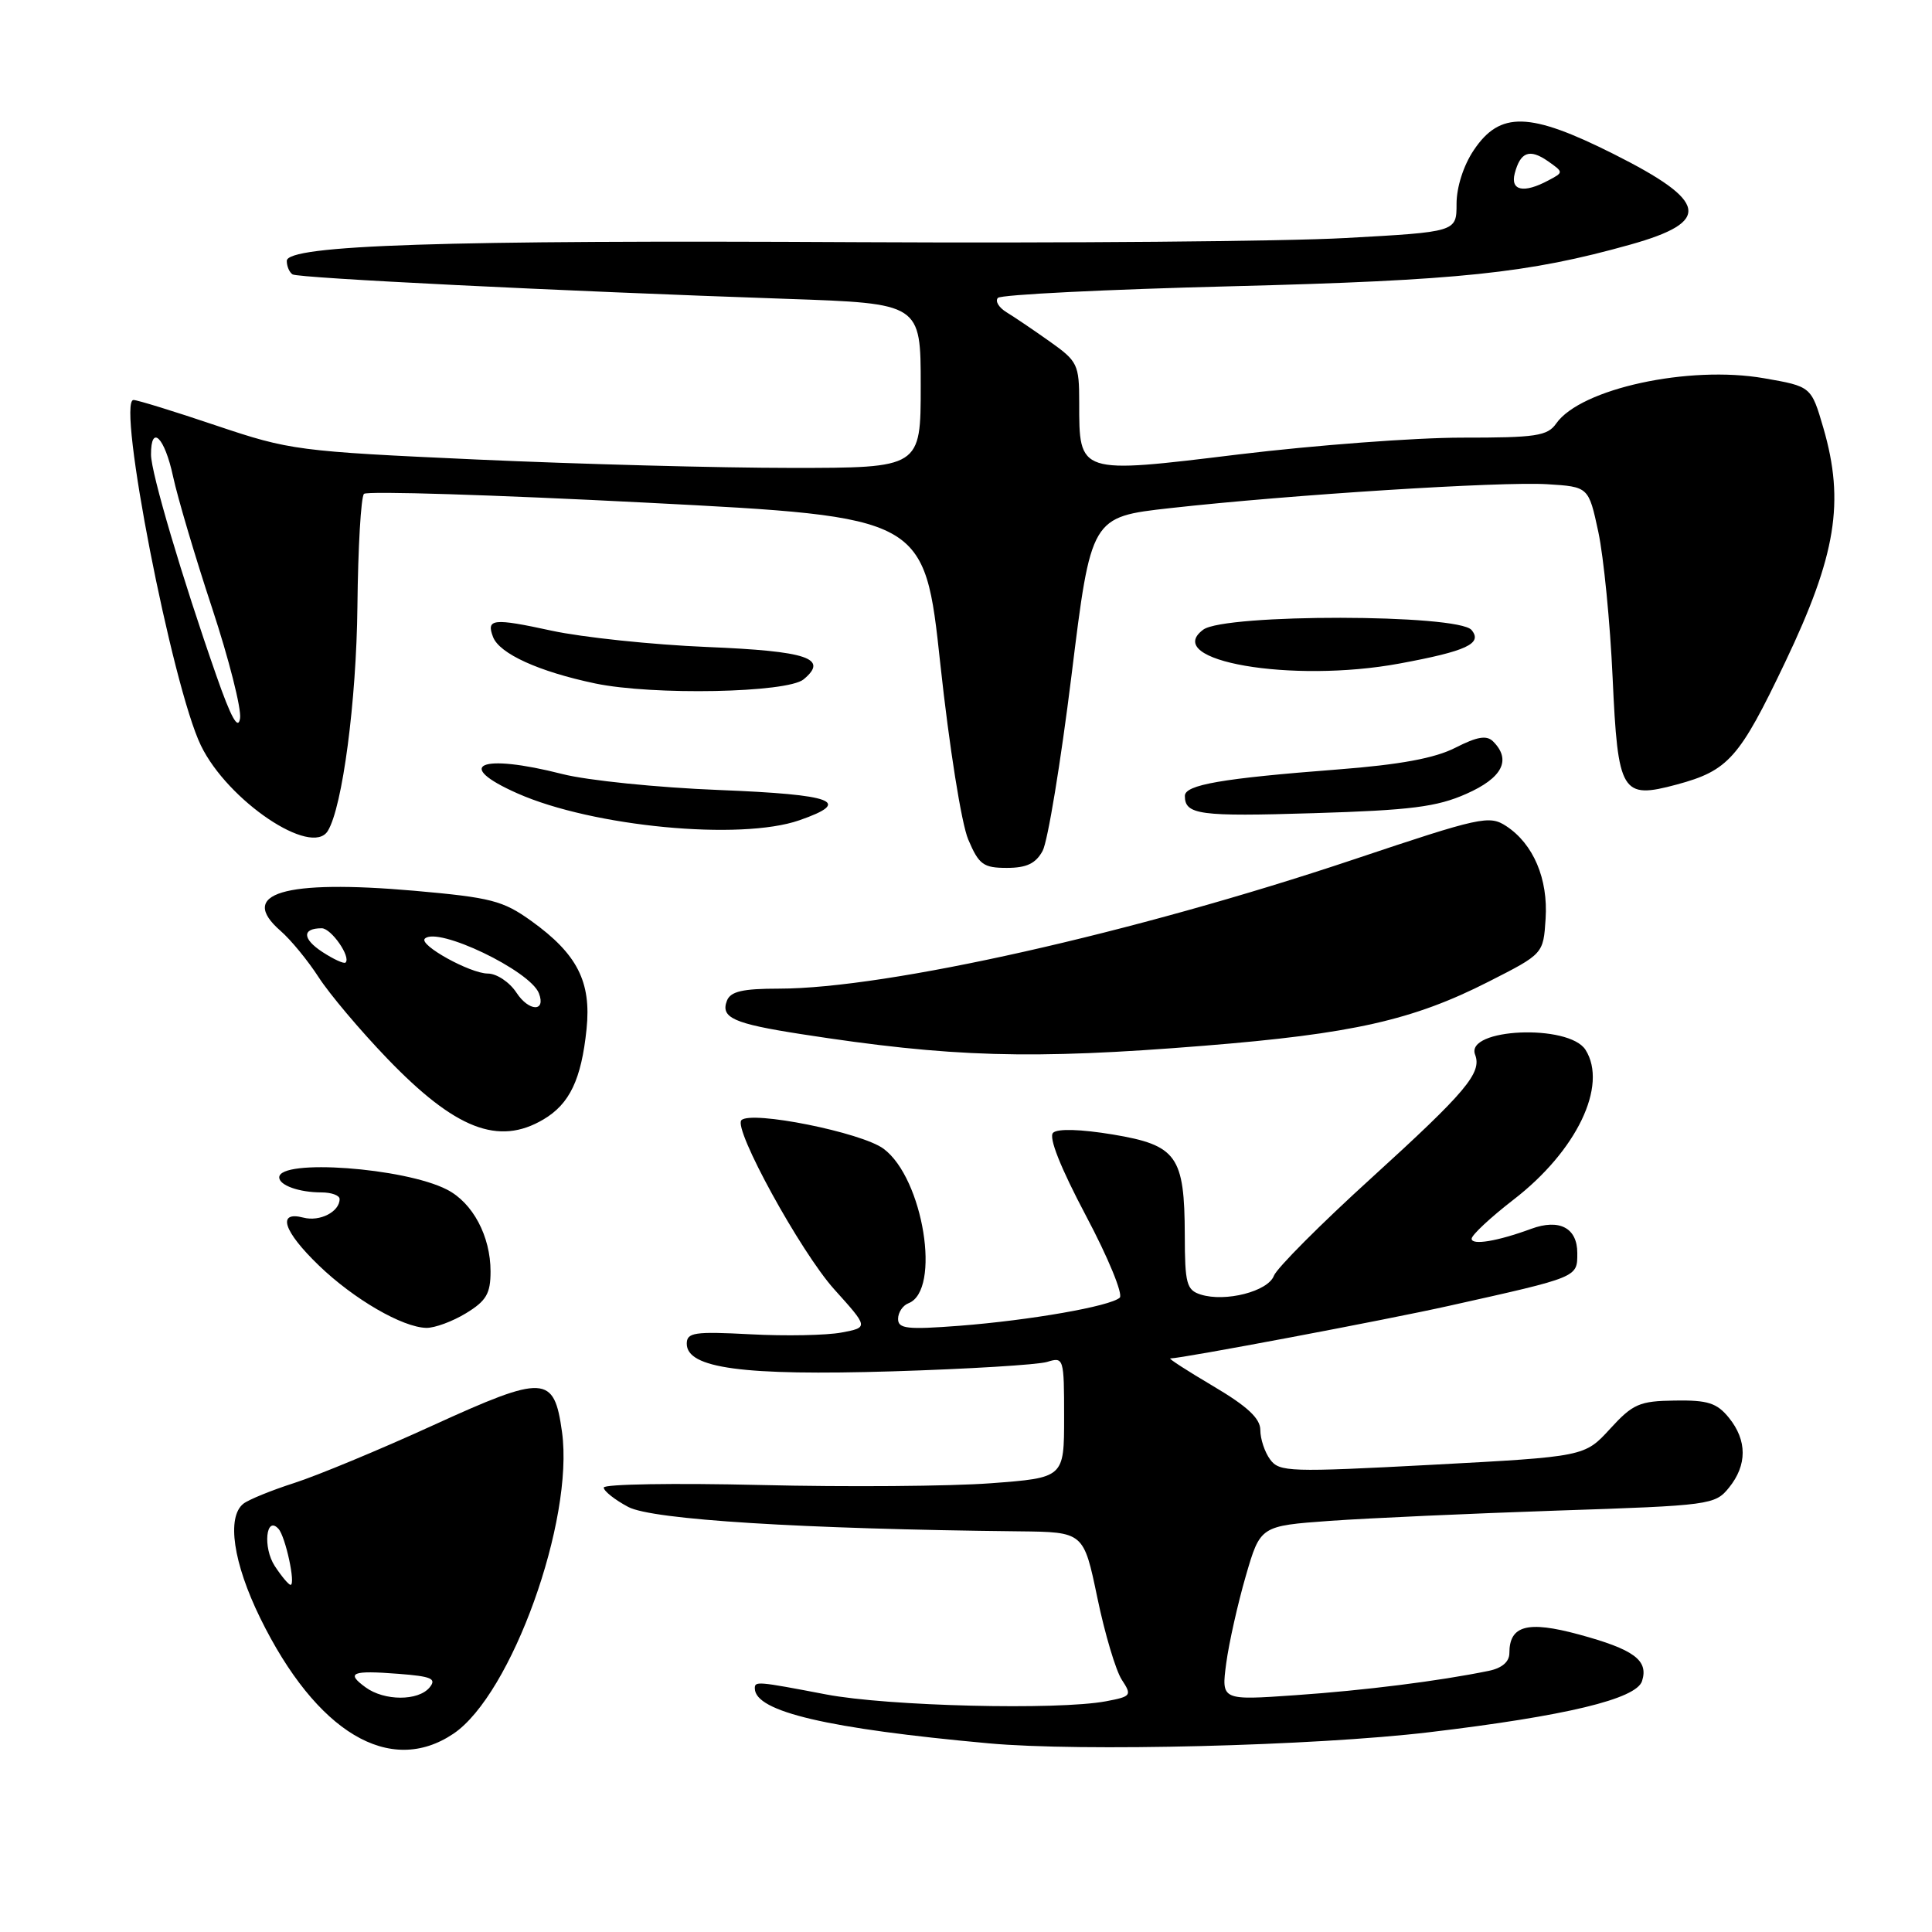 <?xml version="1.0" encoding="UTF-8" standalone="no"?>
<!DOCTYPE svg PUBLIC "-//W3C//DTD SVG 1.1//EN" "http://www.w3.org/Graphics/SVG/1.1/DTD/svg11.dtd" >
<svg xmlns="http://www.w3.org/2000/svg" xmlns:xlink="http://www.w3.org/1999/xlink" version="1.1" viewBox="0 0 256 256">
 <g >
 <path fill="currentColor"
d=" M 60.09 229.72 C 67.77 224.54 76.08 201.46 74.47 189.75 C 73.42 182.16 72.20 182.10 57.34 188.88 C 50.28 192.11 42.02 195.53 39.00 196.50 C 35.98 197.47 32.94 198.71 32.25 199.25 C 30.01 201.03 30.90 207.09 34.48 214.40 C 41.92 229.57 51.66 235.40 60.09 229.72 Z  M 189.38 229.53 C 207.50 227.37 216.82 225.13 217.58 222.75 C 218.46 219.99 216.52 218.56 209.19 216.57 C 202.40 214.73 200.00 215.38 200.00 219.04 C 200.00 220.20 199.02 221.04 197.25 221.40 C 190.67 222.75 180.79 223.99 171.67 224.62 C 161.83 225.31 161.83 225.31 162.48 220.40 C 162.84 217.71 164.01 212.50 165.07 208.84 C 167.00 202.19 167.00 202.19 176.25 201.52 C 181.34 201.16 194.88 200.55 206.35 200.16 C 226.62 199.49 227.26 199.40 229.10 197.12 C 231.52 194.13 231.52 190.86 229.09 187.86 C 227.50 185.90 226.29 185.51 221.94 185.58 C 217.23 185.64 216.37 186.02 213.34 189.33 C 209.97 193.01 209.97 193.01 189.78 194.09 C 170.89 195.09 169.51 195.05 168.30 193.39 C 167.58 192.42 167.00 190.66 167.00 189.49 C 167.00 187.95 165.30 186.36 160.77 183.68 C 157.35 181.66 154.78 180.00 155.07 180.00 C 156.59 180.00 183.78 174.87 192.00 173.03 C 209.22 169.19 209.00 169.28 209.00 166.03 C 209.00 162.70 206.62 161.45 202.88 162.83 C 198.43 164.47 195.00 165.04 195.00 164.14 C 195.00 163.65 197.50 161.32 200.55 158.96 C 208.92 152.51 213.08 143.84 210.09 139.11 C 207.89 135.64 194.11 136.25 195.46 139.75 C 196.38 142.16 194.29 144.65 181.73 156.08 C 175.00 162.19 169.19 168.03 168.80 169.04 C 168.02 171.12 162.36 172.57 159.09 171.53 C 157.23 170.94 157.00 170.08 156.99 163.68 C 156.96 153.17 155.95 151.75 147.48 150.33 C 143.17 149.62 140.13 149.53 139.54 150.10 C 138.92 150.69 140.52 154.71 143.90 161.10 C 146.84 166.63 148.84 171.52 148.37 171.95 C 147.10 173.09 136.53 174.94 127.16 175.67 C 120.20 176.20 119.00 176.07 119.00 174.76 C 119.00 173.91 119.62 172.98 120.37 172.69 C 124.75 171.01 122.35 156.11 117.07 152.21 C 114.15 150.05 99.54 147.12 98.24 148.43 C 97.12 149.55 106.08 165.87 110.53 170.83 C 115.09 175.89 115.09 175.89 111.49 176.57 C 109.50 176.94 104.08 177.05 99.44 176.80 C 92.01 176.41 91.00 176.56 91.00 178.05 C 91.00 181.31 98.47 182.31 118.26 181.71 C 128.29 181.40 137.51 180.84 138.75 180.46 C 140.95 179.78 141.00 179.93 141.00 187.79 C 141.00 195.81 141.00 195.81 131.27 196.54 C 125.92 196.94 112.19 197.05 100.77 196.77 C 89.35 196.50 80.00 196.65 80.00 197.11 C 80.00 197.57 81.46 198.73 83.25 199.68 C 86.42 201.37 106.22 202.60 135.04 202.91 C 143.59 203.00 143.59 203.00 145.40 211.69 C 146.39 216.47 147.85 221.36 148.64 222.57 C 150.01 224.66 149.91 224.79 146.54 225.43 C 140.11 226.63 117.62 226.08 109.46 224.52 C 100.29 222.77 99.99 222.74 100.02 223.75 C 100.08 226.81 109.70 229.06 131.00 231.00 C 143.26 232.12 174.18 231.34 189.38 229.53 Z  M 61.75 174.01 C 64.44 172.37 65.00 171.41 65.00 168.47 C 65.00 163.81 62.65 159.38 59.23 157.63 C 53.59 154.72 37.00 153.52 37.00 156.01 C 37.00 157.06 39.64 158.00 42.58 158.00 C 43.91 158.00 45.00 158.39 45.00 158.88 C 45.00 160.57 42.38 161.91 40.20 161.34 C 36.66 160.42 37.54 163.14 42.25 167.68 C 46.87 172.14 53.33 175.89 56.50 175.95 C 57.60 175.97 59.96 175.10 61.75 174.01 Z  M 72.01 148.33 C 75.48 146.28 77.03 143.04 77.72 136.37 C 78.37 130.09 76.49 126.41 70.41 122.04 C 66.64 119.33 65.06 118.93 54.90 118.03 C 37.60 116.52 31.45 118.36 37.18 123.35 C 38.54 124.53 40.81 127.30 42.23 129.50 C 43.65 131.70 47.73 136.54 51.31 140.26 C 60.32 149.63 66.05 151.86 72.01 148.33 Z  M 159.50 138.57 C 179.19 136.99 187.22 135.18 197.26 130.07 C 204.50 126.39 204.50 126.39 204.80 121.75 C 205.15 116.45 203.18 111.82 199.58 109.46 C 197.34 107.99 196.17 108.25 179.35 113.89 C 150.30 123.62 117.54 130.99 103.22 131.00 C 98.38 131.00 96.80 131.37 96.32 132.60 C 95.46 134.85 97.18 135.63 106.12 137.02 C 126.02 140.11 136.54 140.42 159.50 138.57 Z  M 138.15 112.75 C 138.83 111.51 140.55 101.05 141.98 89.50 C 144.57 68.50 144.57 68.50 155.04 67.33 C 171.01 65.55 198.84 63.79 205.00 64.16 C 210.50 64.50 210.50 64.50 211.79 70.50 C 212.49 73.80 213.35 82.48 213.68 89.79 C 214.38 105.12 214.86 105.92 222.16 103.96 C 229.03 102.11 230.47 100.48 236.55 87.73 C 243.30 73.58 244.45 66.51 241.61 56.72 C 240.00 51.21 240.00 51.21 233.75 50.12 C 223.78 48.38 209.44 51.50 206.21 56.11 C 205.05 57.77 203.54 58.00 193.69 57.99 C 187.54 57.99 174.24 58.99 164.15 60.21 C 142.82 62.81 143.00 62.87 143.00 53.32 C 143.00 48.29 142.79 47.87 139.11 45.26 C 136.97 43.74 134.38 41.99 133.36 41.37 C 132.34 40.74 131.83 39.89 132.23 39.47 C 132.64 39.04 146.59 38.35 163.23 37.93 C 193.43 37.16 202.48 36.21 216.03 32.41 C 226.86 29.37 226.37 26.71 213.78 20.39 C 202.68 14.82 198.76 14.71 195.28 19.90 C 193.92 21.92 193.00 24.80 193.00 27.01 C 193.00 30.73 193.00 30.73 178.25 31.54 C 170.14 31.99 141.12 32.23 113.77 32.09 C 58.70 31.79 38.00 32.47 38.00 34.57 C 38.00 35.29 38.35 36.10 38.77 36.36 C 39.57 36.85 73.92 38.56 104.25 39.60 C 122.00 40.21 122.00 40.21 122.00 51.11 C 122.00 62.00 122.00 62.00 104.85 62.00 C 95.42 62.00 76.68 61.50 63.21 60.89 C 39.44 59.81 38.42 59.67 28.66 56.39 C 23.13 54.52 18.19 53.00 17.69 53.00 C 15.42 53.00 22.82 90.97 26.62 98.78 C 30.17 106.11 41.28 113.59 43.43 110.11 C 45.38 106.97 47.23 92.88 47.36 80.33 C 47.44 72.54 47.83 65.84 48.23 65.44 C 48.62 65.04 65.50 65.57 85.73 66.61 C 122.50 68.50 122.50 68.50 124.60 88.00 C 125.78 98.94 127.40 109.15 128.30 111.25 C 129.71 114.57 130.30 115.00 133.41 115.00 C 136.03 115.00 137.24 114.42 138.15 112.75 Z  M 105.92 108.69 C 113.02 106.22 110.55 105.29 95.29 104.68 C 87.15 104.36 77.80 103.41 74.50 102.56 C 63.63 99.79 60.02 101.35 68.57 105.13 C 78.54 109.55 98.12 111.41 105.92 108.69 Z  M 194.29 105.19 C 199.07 103.08 200.30 100.70 197.85 98.25 C 196.99 97.39 195.75 97.60 192.84 99.08 C 190.12 100.47 185.53 101.32 177.24 101.96 C 161.89 103.14 157.00 103.99 157.00 105.46 C 157.00 107.96 158.91 108.22 174.04 107.75 C 186.92 107.36 190.40 106.92 194.29 105.19 Z  M 106.48 90.02 C 109.84 87.23 107.02 86.28 93.70 85.73 C 86.44 85.43 77.17 84.45 73.10 83.57 C 65.32 81.88 64.40 81.98 65.33 84.40 C 66.18 86.62 71.39 88.99 78.86 90.56 C 86.53 92.16 104.31 91.81 106.48 90.02 Z  M 185.45 87.92 C 194.32 86.28 196.48 85.28 194.99 83.48 C 193.22 81.35 162.32 81.31 159.44 83.43 C 153.84 87.57 171.19 90.56 185.45 87.92 Z  M 48.44 223.58 C 45.79 221.65 46.61 221.31 52.79 221.79 C 57.19 222.13 57.88 222.43 56.92 223.60 C 55.42 225.41 50.93 225.40 48.44 223.58 Z  M 36.41 207.51 C 34.81 205.06 35.24 200.75 36.90 202.58 C 37.83 203.60 39.21 210.00 38.50 210.00 C 38.25 210.00 37.31 208.88 36.41 207.51 Z  M 68.43 131.53 C 67.51 130.13 65.81 129.00 64.63 129.00 C 62.30 128.99 55.46 125.21 56.29 124.38 C 57.95 122.72 70.25 128.61 71.41 131.62 C 72.37 134.12 70.08 134.05 68.43 131.53 Z  M 42.70 126.13 C 40.05 124.39 40.02 123.00 42.63 123.00 C 43.89 123.00 46.53 126.80 45.79 127.54 C 45.59 127.75 44.20 127.11 42.70 126.13 Z  M 28.66 89.50 C 24.12 76.52 20.02 62.67 20.01 60.25 C 19.99 56.13 21.82 57.93 22.93 63.13 C 23.54 65.95 25.86 73.79 28.10 80.56 C 30.33 87.32 32.00 93.90 31.81 95.18 C 31.56 96.81 30.62 95.12 28.66 89.50 Z  M 200.71 22.98 C 201.46 20.12 202.68 19.67 205.10 21.35 C 207.20 22.83 207.20 22.83 205.16 23.91 C 201.91 25.65 200.11 25.28 200.71 22.98 Z "/>
</g>
</svg>